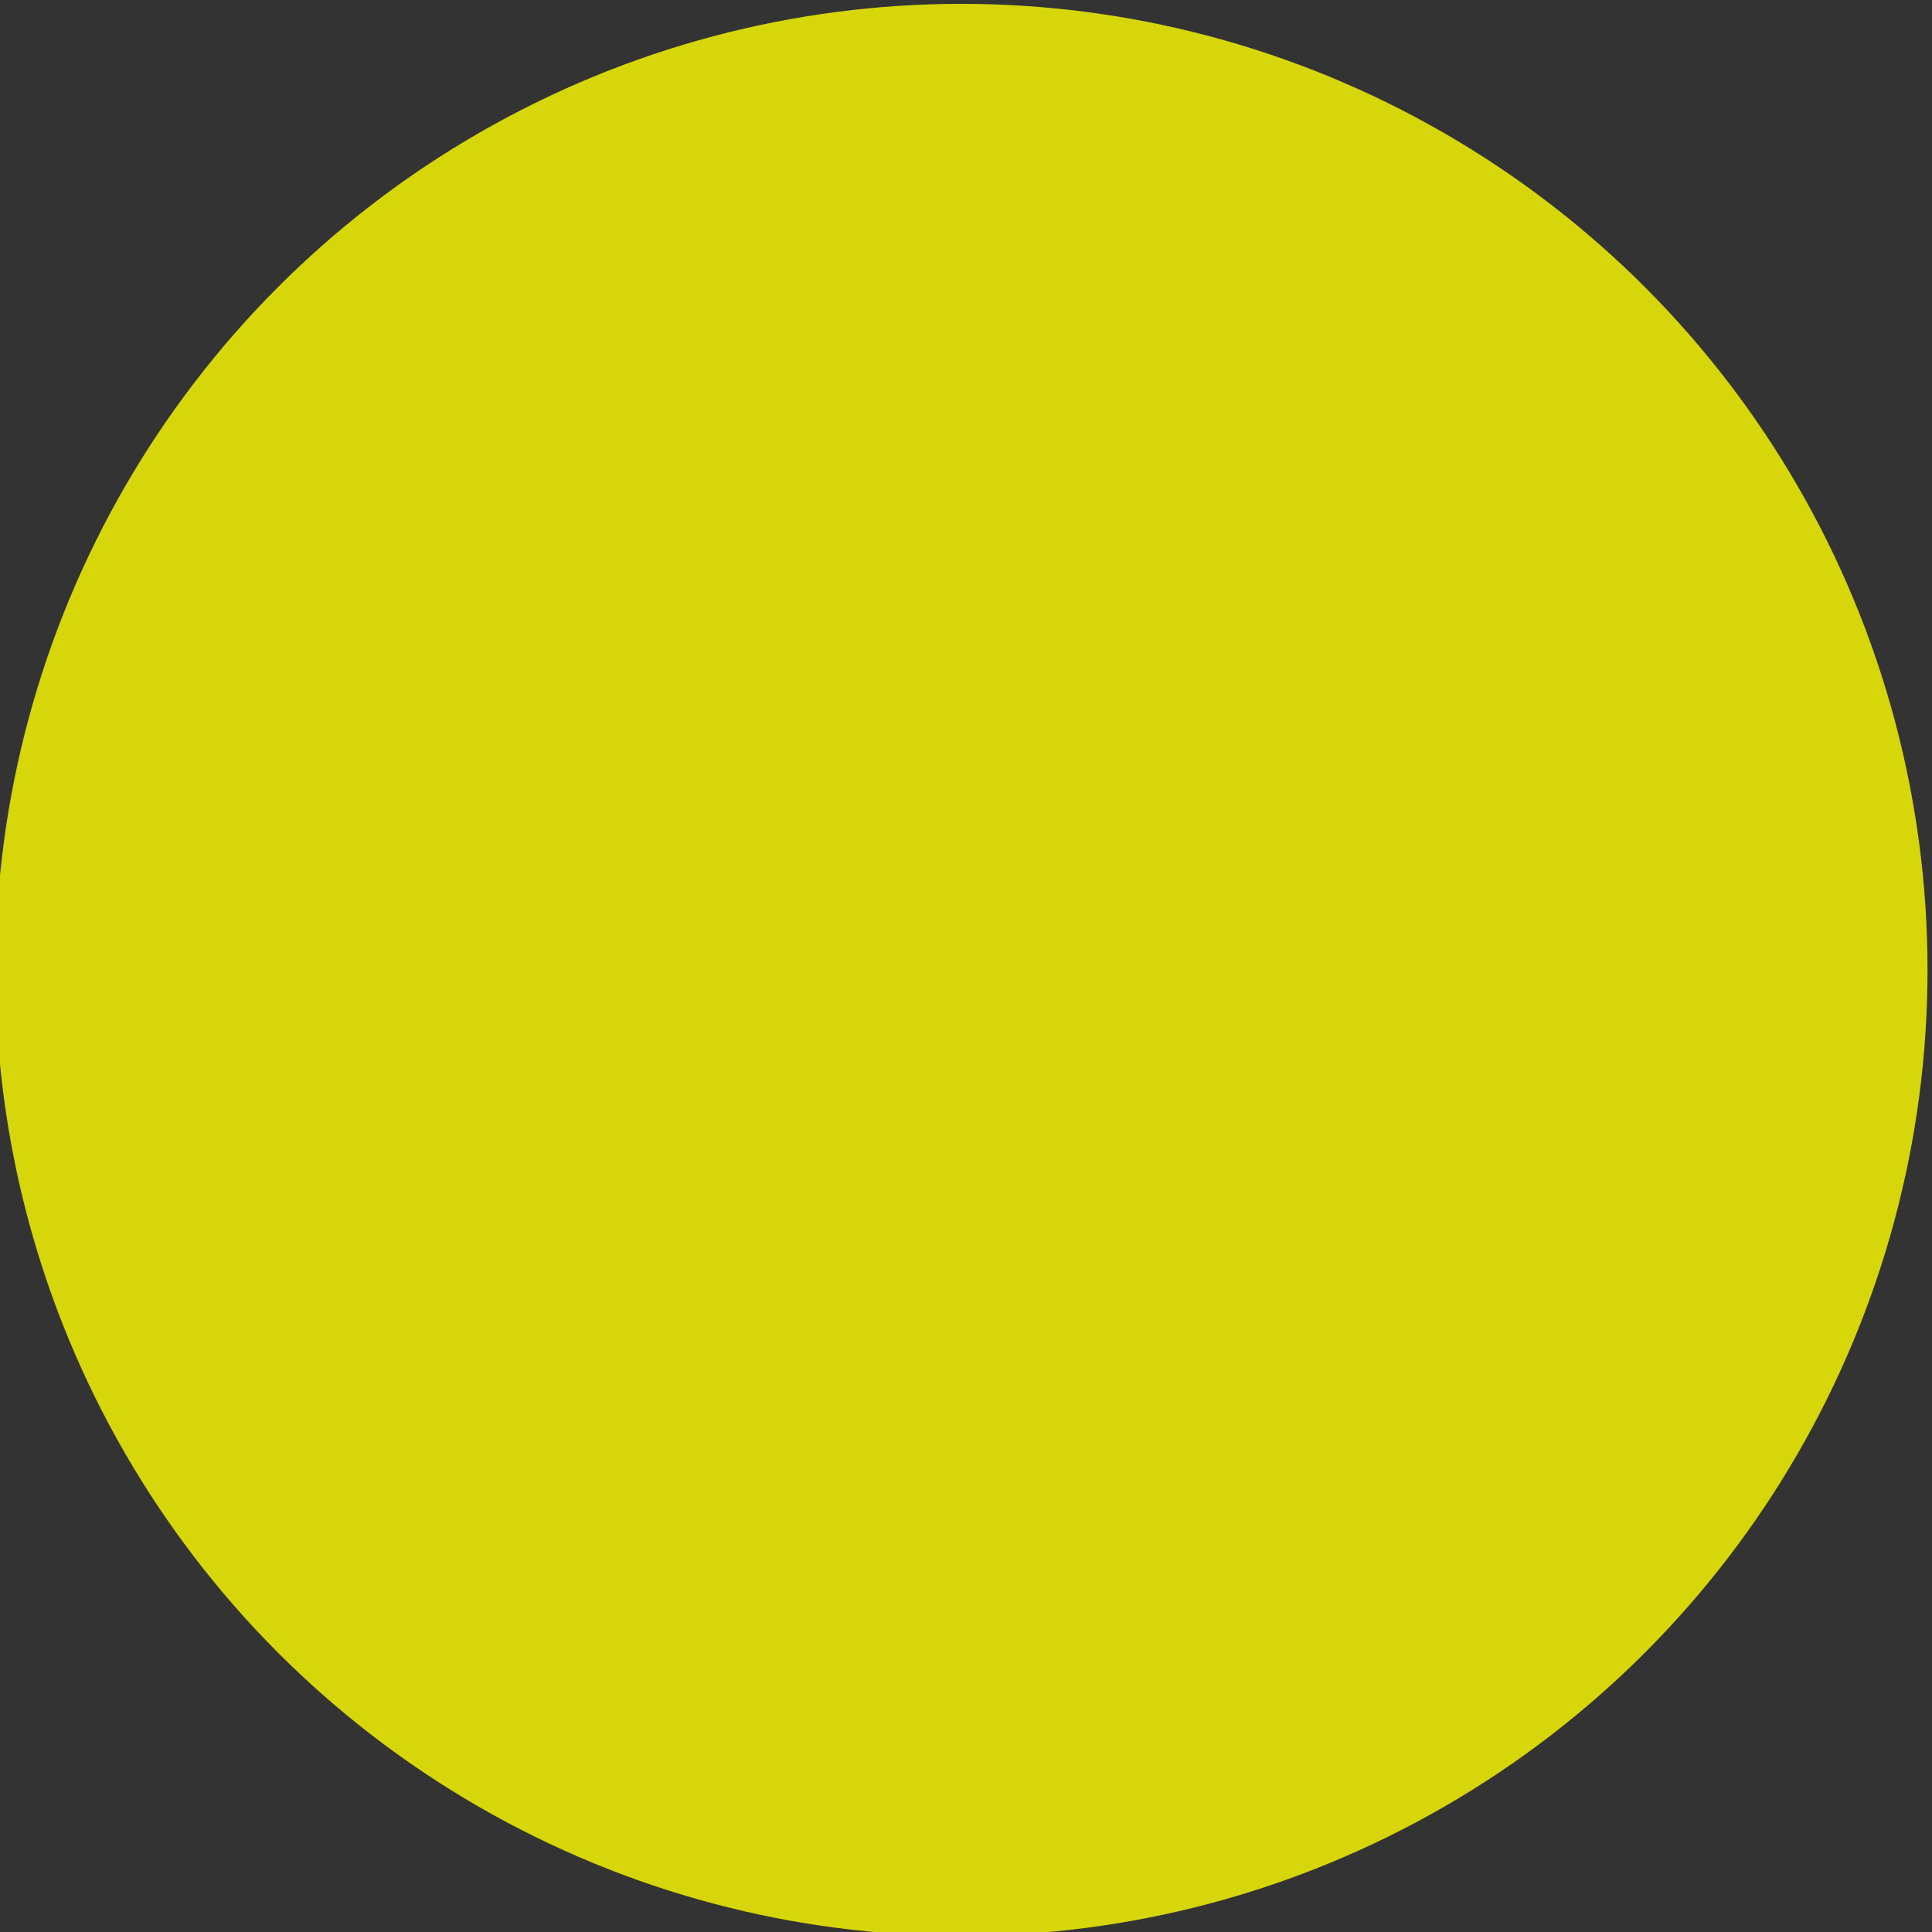 <?xml version="1.0" encoding="UTF-8" standalone="no"?>
<svg
   xmlns:dc="http://purl.org/dc/elements/1.1/"
   xmlns:cc="http://creativecommons.org/ns#"
   xmlns:rdf="http://www.w3.org/1999/02/22-rdf-syntax-ns#"
   xmlns:svg="http://www.w3.org/2000/svg"
   xmlns="http://www.w3.org/2000/svg"
   xmlns:sodipodi="http://sodipodi.sourceforge.net/DTD/sodipodi-0.dtd"
   xmlns:inkscape="http://www.inkscape.org/namespaces/inkscape"
   version="1.1"
   id="svg18385"
   viewBox="0 0 80 80"
   height="22.578mm"
   width="22.578mm"
   inkscape:version="0.91 r13725"
   sodipodi:docname="yellow.svg">
  <rect x="0" y="0" width="80" height="80" fill="#333333" stroke="none"/>
  <sodipodi:namedview
     pagecolor="#ffffff"
     bordercolor="#666666"
     borderopacity="1"
     objecttolerance="10"
     gridtolerance="10"
     guidetolerance="10"
     inkscape:pageopacity="0"
     inkscape:pageshadow="2"
     inkscape:window-width="2560"
     inkscape:window-height="1536"
     id="namedview21105"
     showgrid="false"
     fit-margin-top="0"
     fit-margin-left="0"
     fit-margin-right="0"
     fit-margin-bottom="0"
     inkscape:zoom="5.9998981"
     inkscape:cx="19.667094"
     inkscape:cy="19.667005"
     inkscape:window-x="0"
     inkscape:window-y="27"
     inkscape:window-maximized="1"
     inkscape:current-layer="svg18385" />
  <defs
     id="defs18387" />
  <g
     transform="matrix(2.034,0,0,2.034,2852.543,-2361.858)"
     id="layer1">
    <circle
       id="circle16642"
       r="19.667"
       cy="1180.934"
       cx="-1382.857"
       style="opacity:0.8;fill:#ffff00" />
  </g>
</svg>
